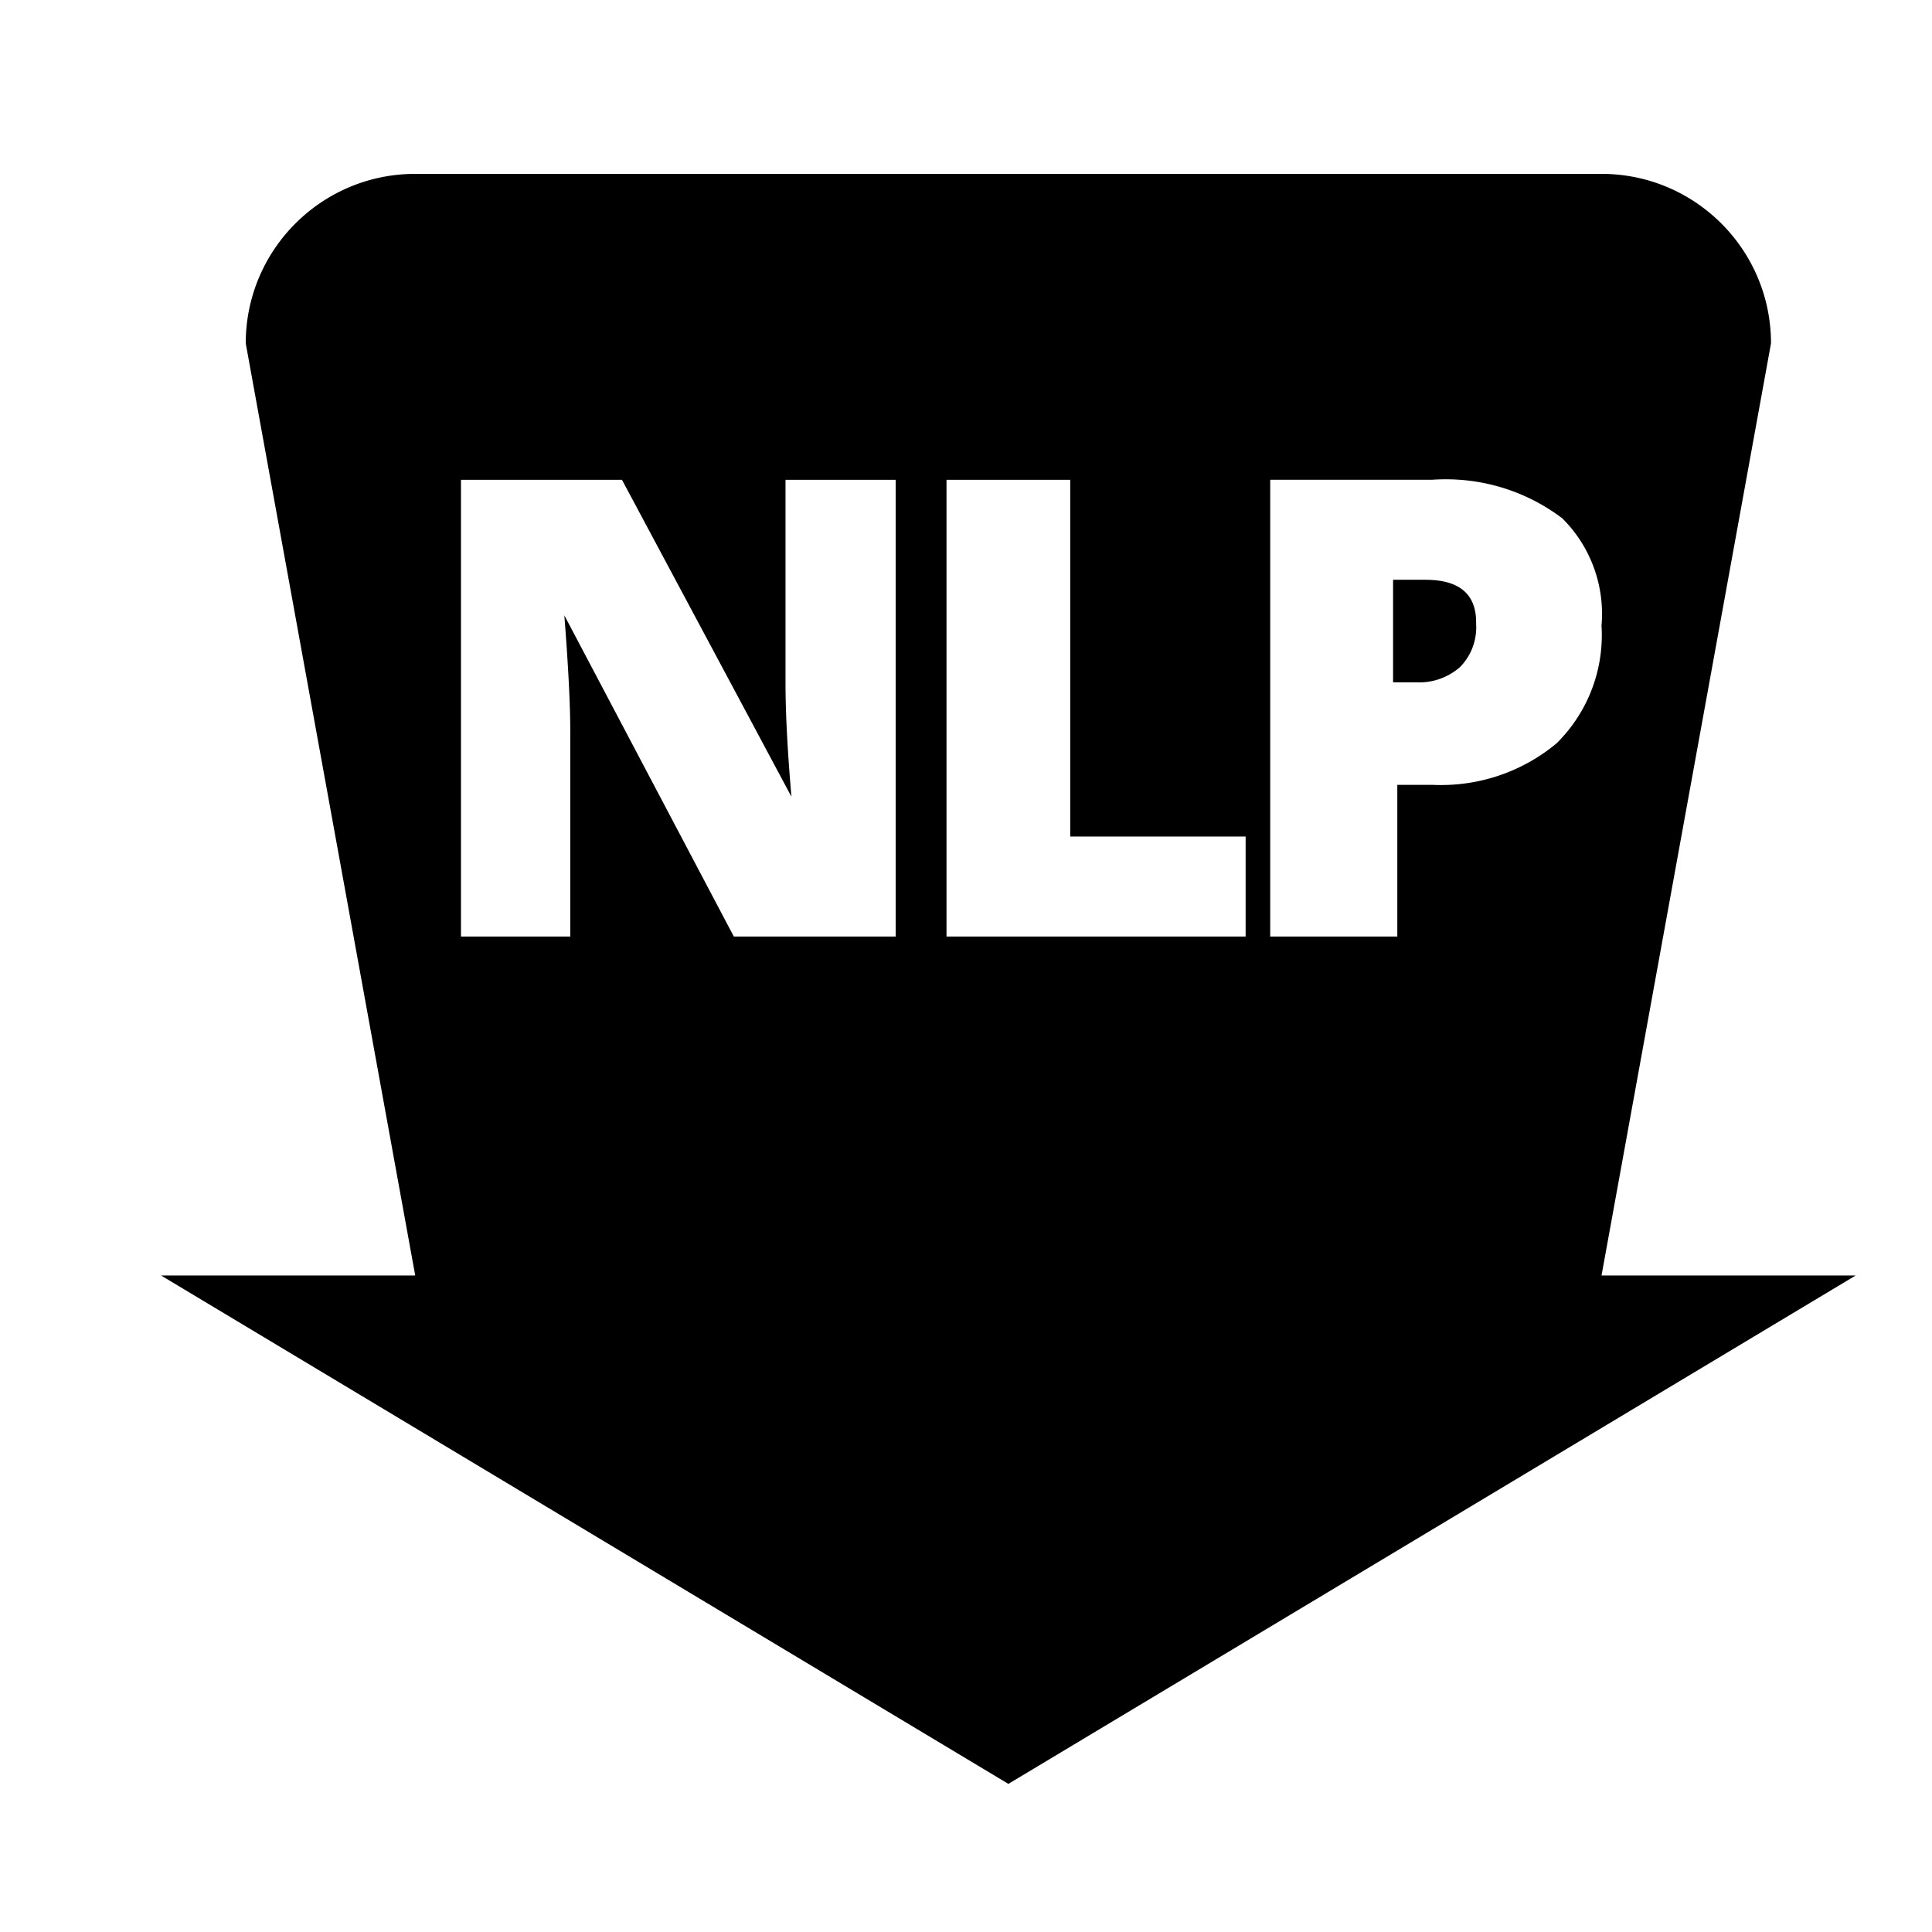 <svg xmlns="http://www.w3.org/2000/svg" viewBox="0 0 1024 1024"><path d="M755.425 307.291h-17.068v54.345h12.128a32.677 32.677 0 0 0 23.393-8.114 29.985 29.985 0 0 0 8.553-21.021c0-.65-.021-1.299-.062-1.941q.452-23.268-26.943-23.268zm93.418 368.728l89.825-494.034c0-49.61-40.215-89.825-89.825-89.825h-628.77c-49.61 0-89.825 40.215-89.825 89.825l89.825 494.034H85.337L534.46 945.491l449.123-269.472zm-374.12-179.647H388.94l-89.825-170.217q3.145 40.421 3.145 61.53v108.689h-57.936V254.297h85.332l89.825 167.97q-3.145-36.379-3.145-60.63v-107.34h58.387zm185.487 0H501.67V254.295h65.57v189.081h92.97zm98.807-80.395h-18.413v80.392h-67.37V254.292h85.783a98.11 98.11 0 0 1 7.29-.26c23.163 0 44.53 7.69 61.686 20.656 12.935 12.779 21.11 30.812 21.11 50.757 0 2.146-.094 4.27-.28 6.367.117 1.219.172 2.96.172 4.713 0 22.463-9.161 42.786-23.95 57.435-16.517 13.77-37.956 22.129-61.35 22.129-1.647 0-3.282-.042-4.909-.124z"/></svg>